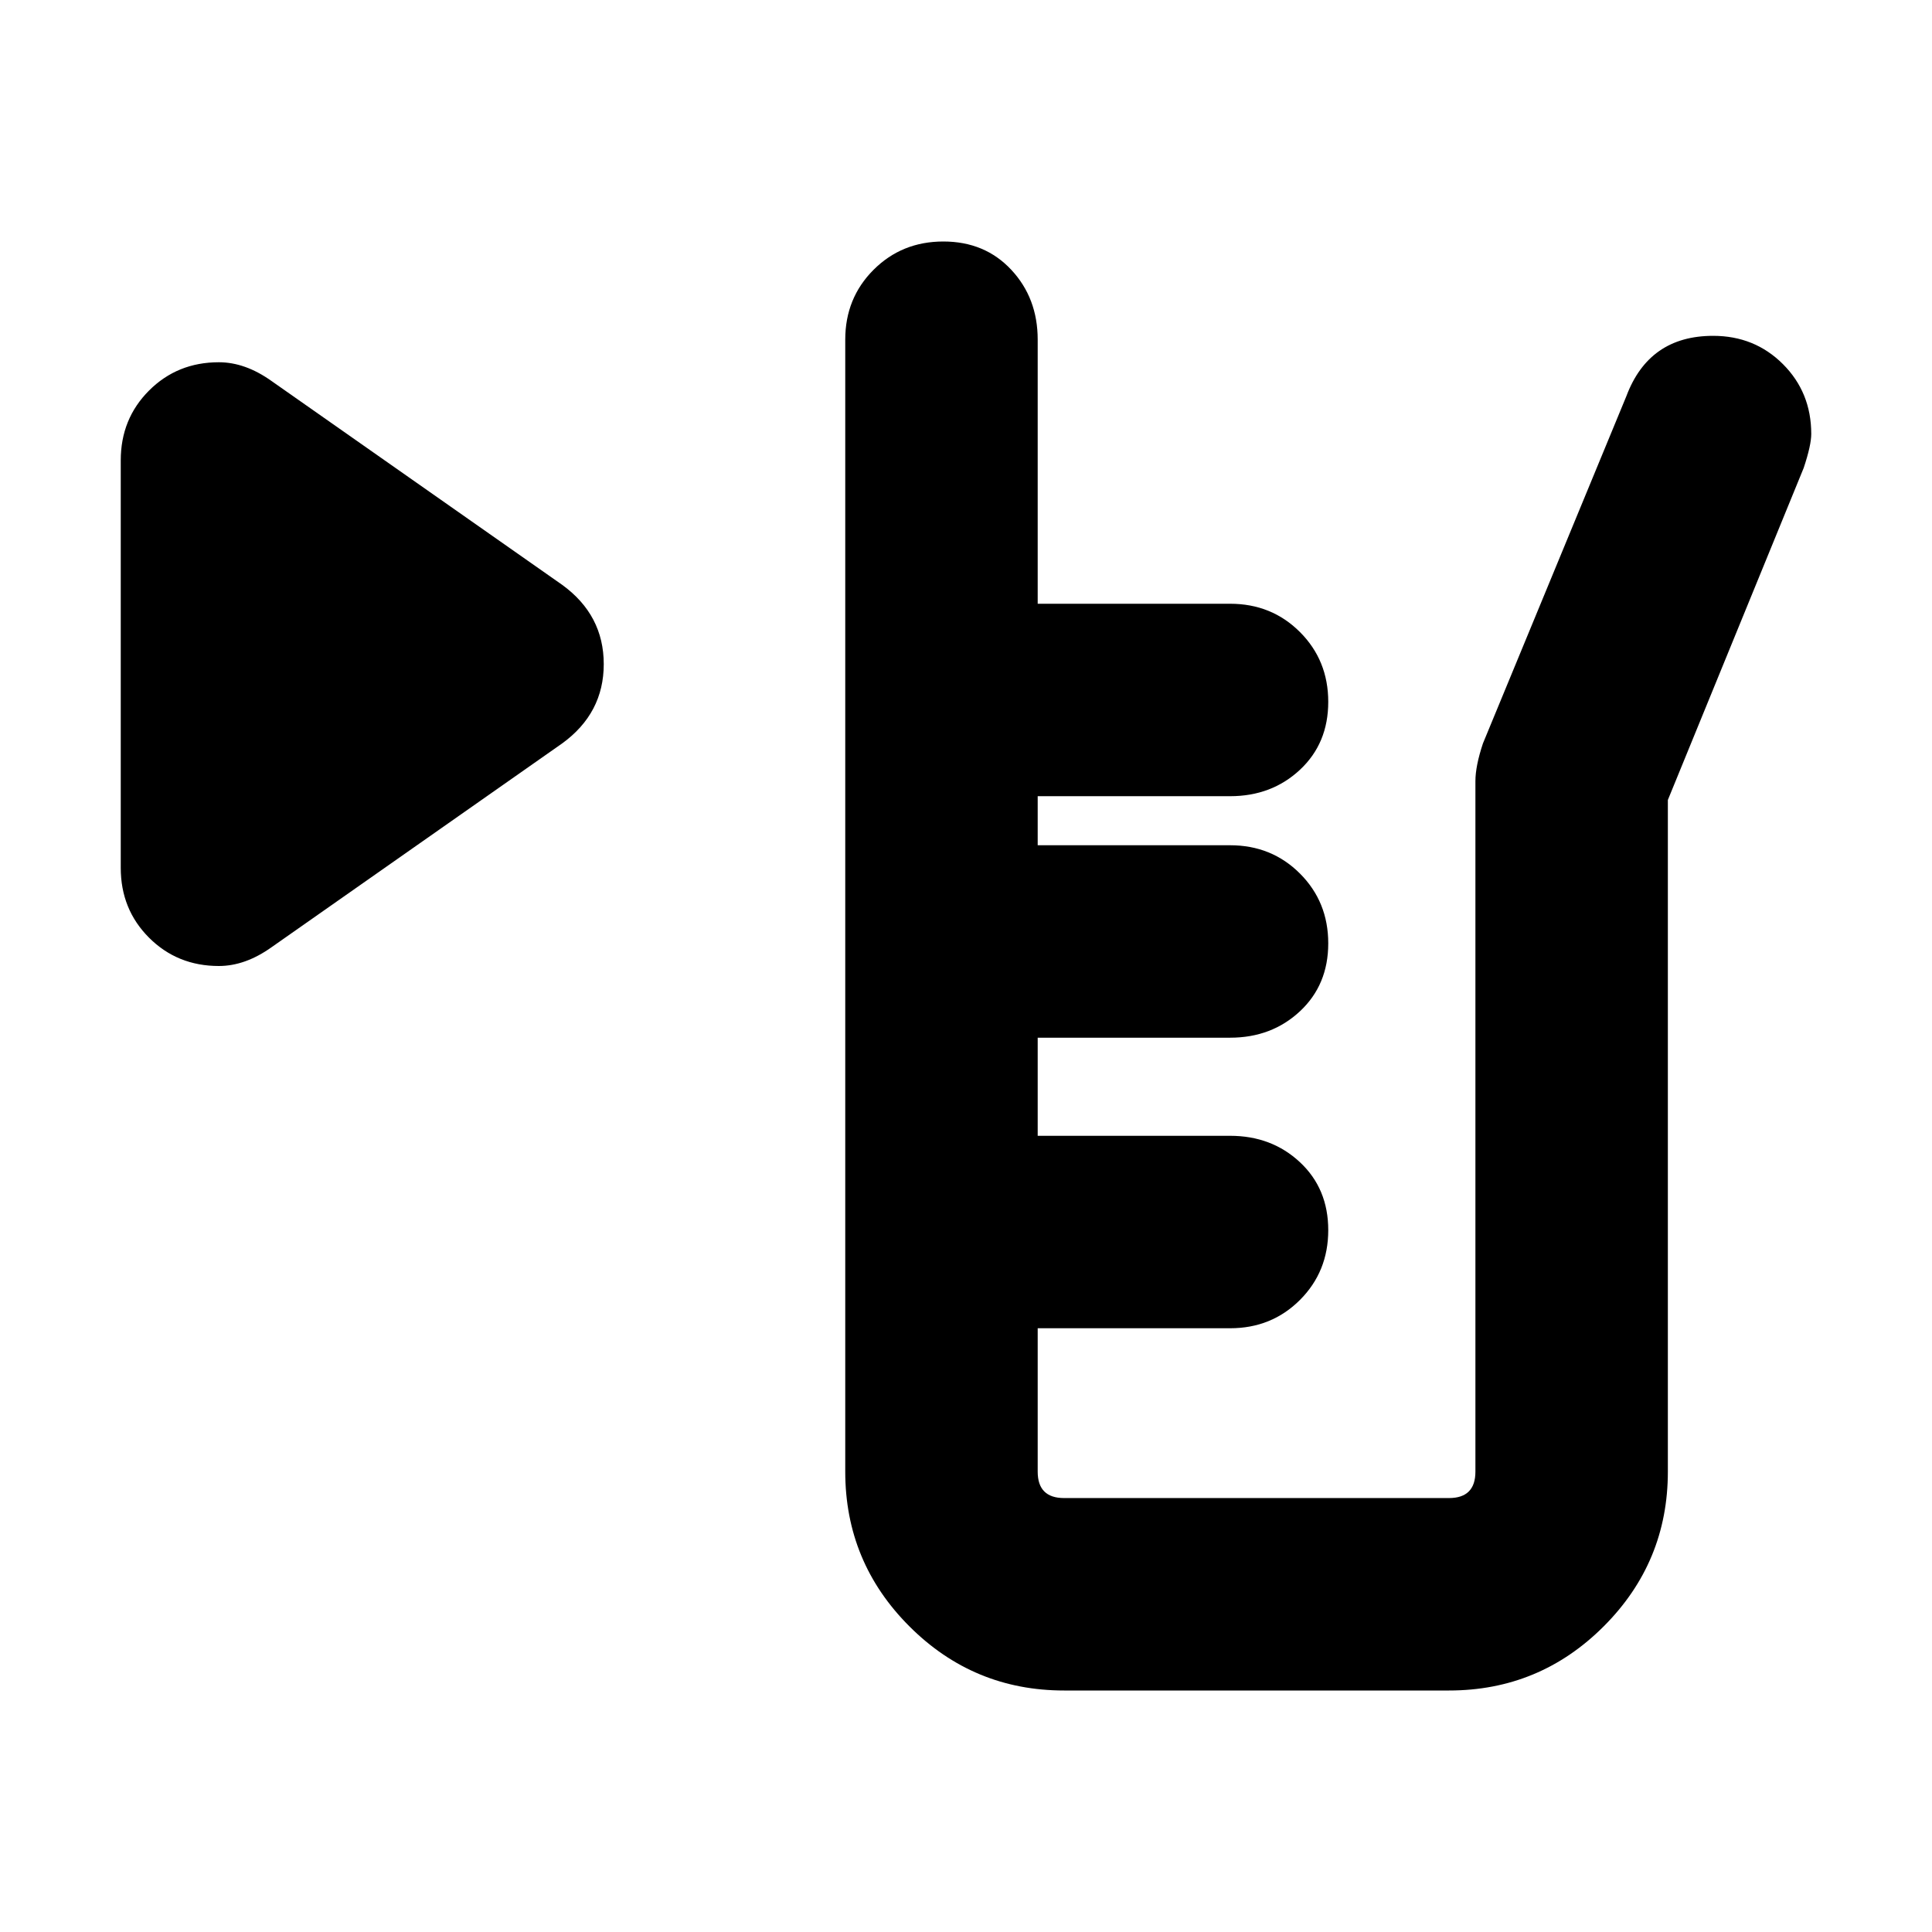 <svg xmlns="http://www.w3.org/2000/svg" viewBox="0 0 512 512">
	<path d="M149 155q11 8 11 21t-11 21l-77 54q-7 5-14 5-11 0-18.5-7.5T32 230V122q0-11 7.5-18.5T58 96q7 0 14 5zm305-66q11 0 18.5 7.5T480 115q0 3-2 9l-36 88v178q0 24-17 41t-41 17H282q-24 0-41-17t-17-41V90q0-11 7.5-18.5T250 64t18 7.5 7 18.5v70h51q11 0 18.5 7.5T352 186t-7.5 18-18.5 7h-51v13h51q11 0 18.5 7.5T352 250t-7.5 18-18.5 7h-51v26h51q11 0 18.5 7t7.5 18-7.5 18.5T326 352h-51v38q0 7 7 7h102q7 0 7-7V207q0-4 2-10l38-92q6-16 23-16z"/>
</svg>